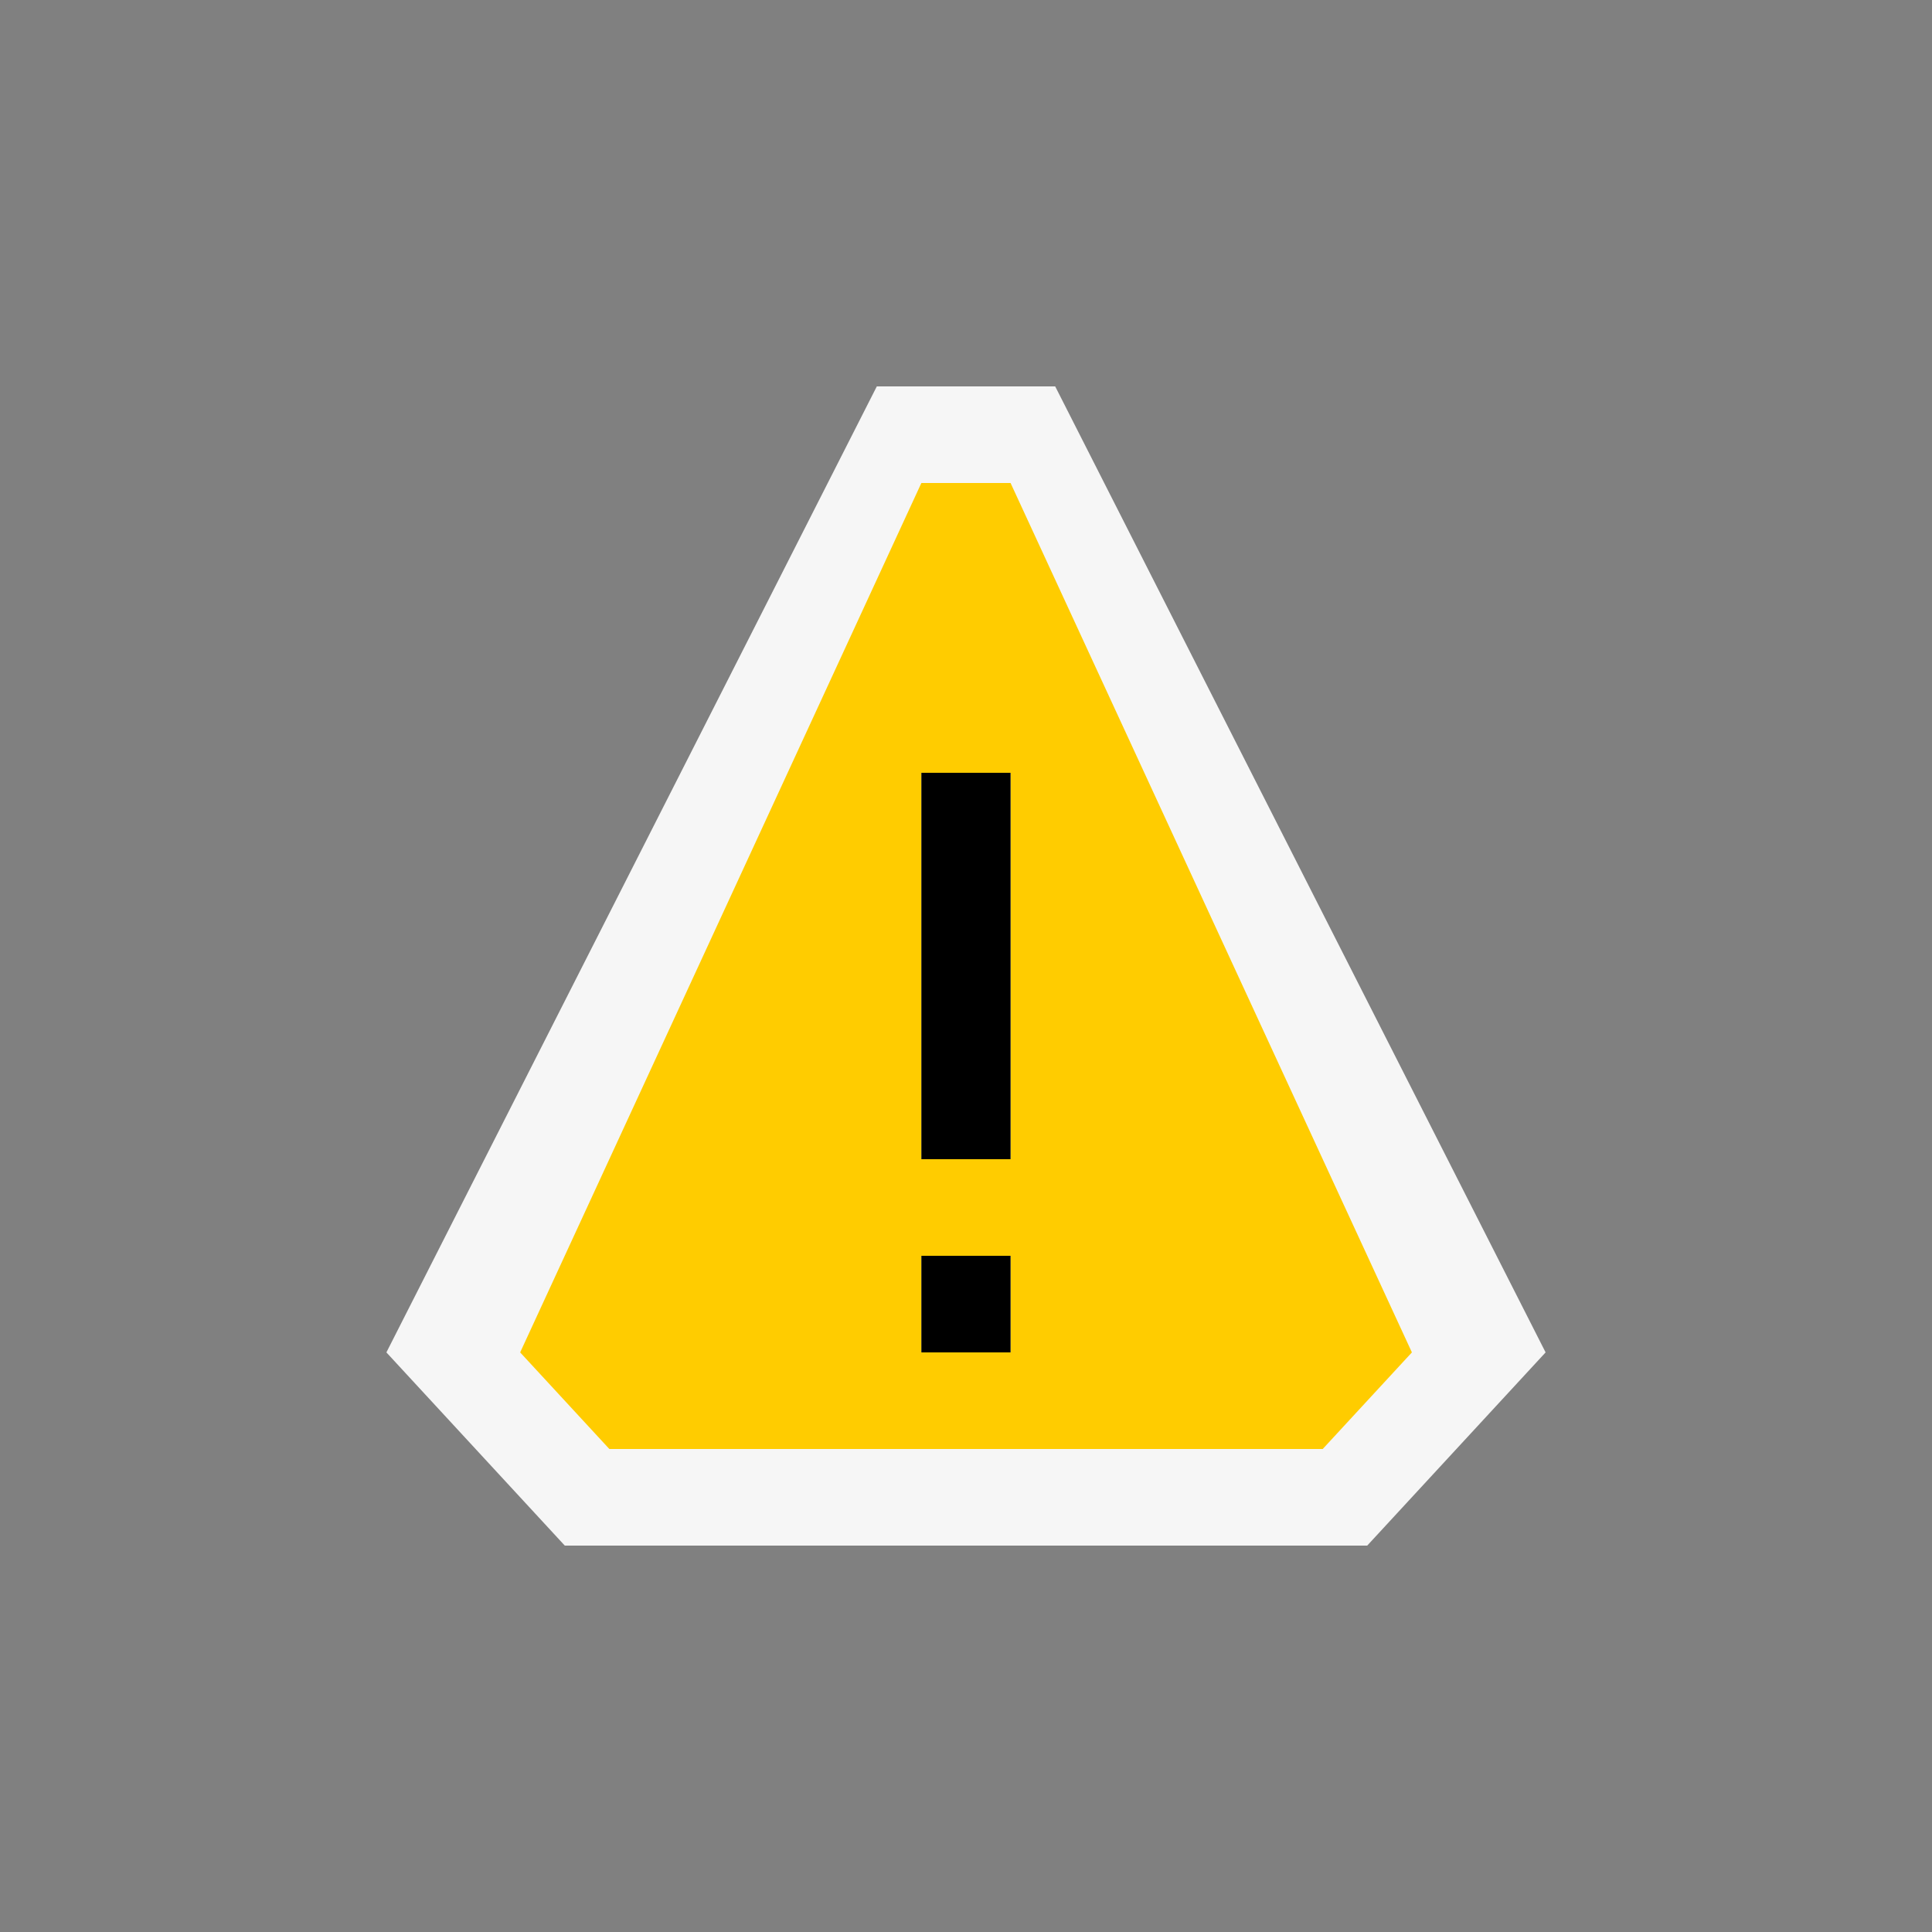 <svg xmlns="http://www.w3.org/2000/svg" height="30" width="30"><rect width="100%" height="100%" fill="#808080" stroke="none"/><path d="M13.615 6L6 21l2.77 3H21.23L24 21 16.385 6z" fill="#f6f6f6"/><path d="M15.692 7.5h-1.385L8.077 21l1.385 1.5h11.077l1.385-1.5zm0 13.5h-1.385v-1.5h1.385zm0-3h-1.385v-6h1.385z" fill="#fc0"/><path d="M15.692 18h-1.385v-6h1.385zm0 1.5h-1.385V21h1.385z"/></svg>
